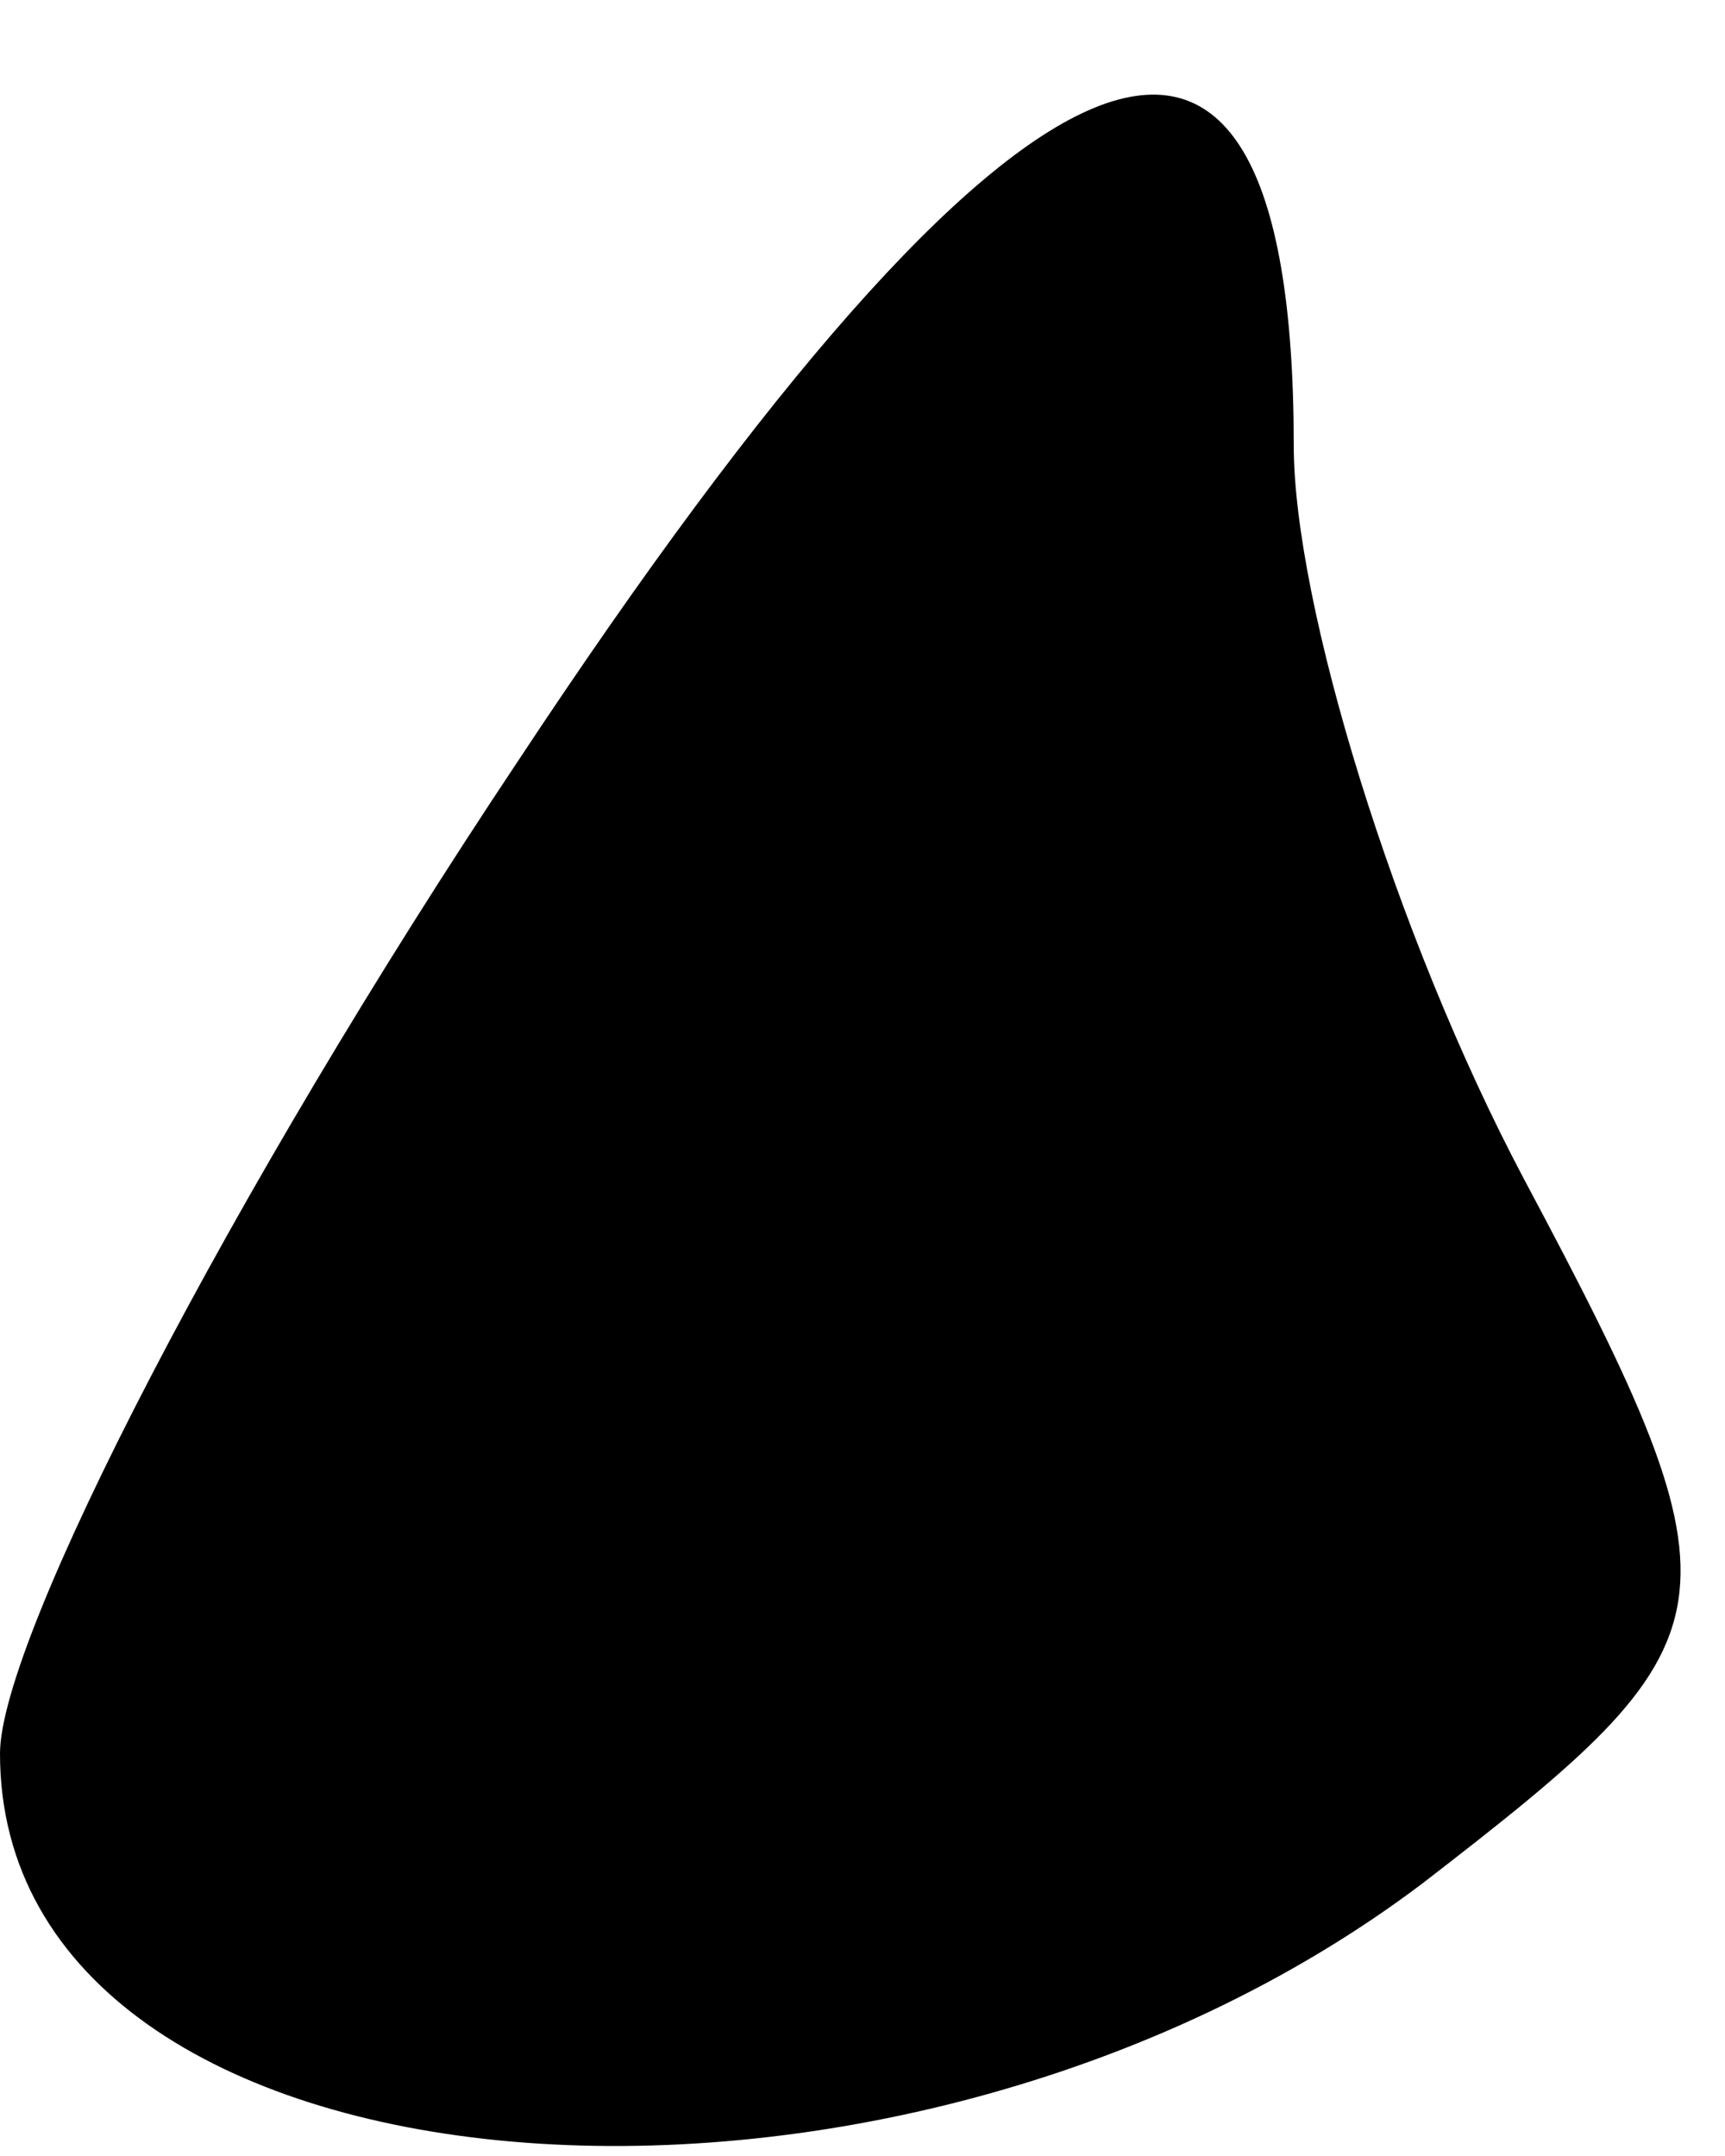 <?xml version="1.0" standalone="no"?>
<!DOCTYPE svg PUBLIC "-//W3C//DTD SVG 20010904//EN"
 "http://www.w3.org/TR/2001/REC-SVG-20010904/DTD/svg10.dtd">
<svg version="1.0" xmlns="http://www.w3.org/2000/svg"
 width="12pt" height="15pt" viewBox="0 0 12 15"
 preserveAspectRatio="xMidYMid meet">
<g transform="translate(0,15) scale(0.1,-0.1)"
fill="#000000" stroke="none">
<path fill="#000000" stroke="none" d="M36 97 c-20 -30 -36 -61 -36 -69 0 -32
62 -37 99 -9 22 17 23 19 7 49 -9 17 -16 40 -16 51 0 39 -19 31 -54 -22z"/>
</g>
</svg>
